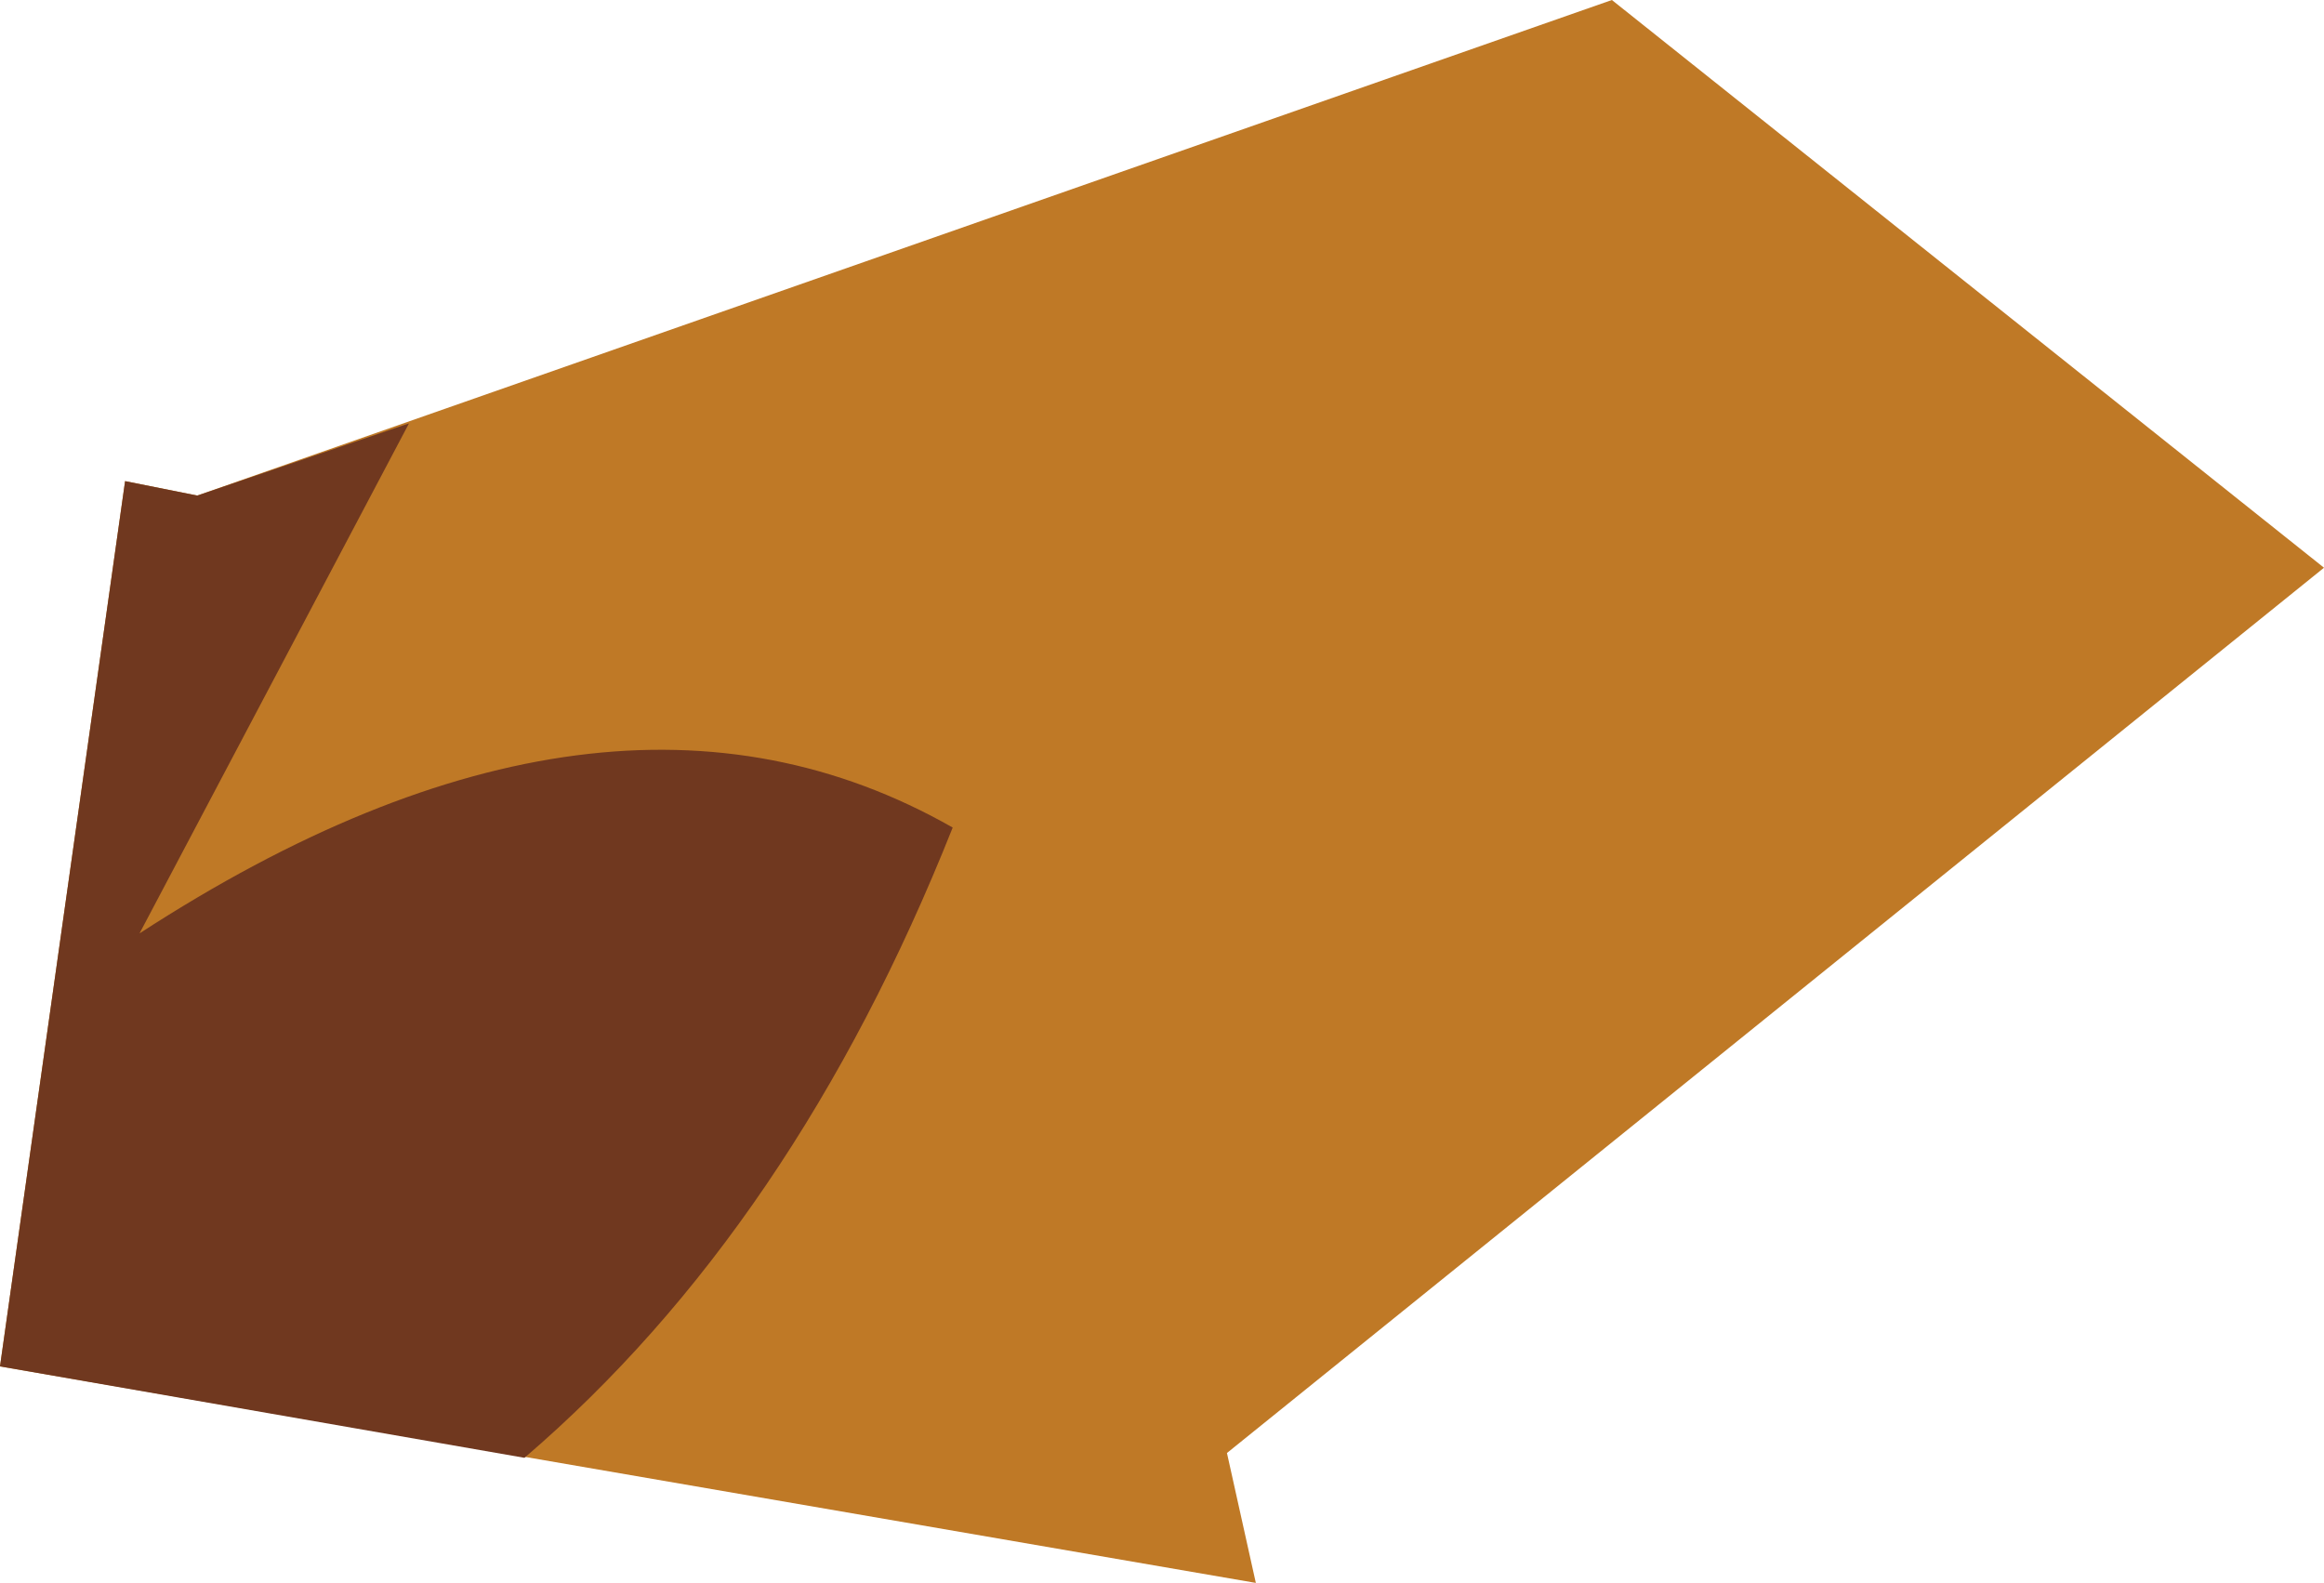 <?xml version="1.0" encoding="UTF-8" standalone="no"?>
<svg xmlns:xlink="http://www.w3.org/1999/xlink" height="16.45px" width="24.15px" xmlns="http://www.w3.org/2000/svg">
  <g transform="matrix(1.0, 0.0, 0.0, 1.0, -1.35, 2.8)">
    <path d="M1.35 11.4 L2.65 2.2 3.4 2.35 18.1 -2.8 25.5 3.1 14.1 12.3 14.4 13.65 1.35 11.4" fill="#bf7926" fill-rule="evenodd" stroke="none"/>
    <path d="M6.8 12.35 L1.35 11.4 2.65 2.2 3.4 2.35 5.6 1.6 2.8 6.9 Q7.65 3.75 11.25 5.8 9.6 9.95 6.8 12.35" fill="#70381f" fill-rule="evenodd" stroke="none"/>
  </g>
</svg>
